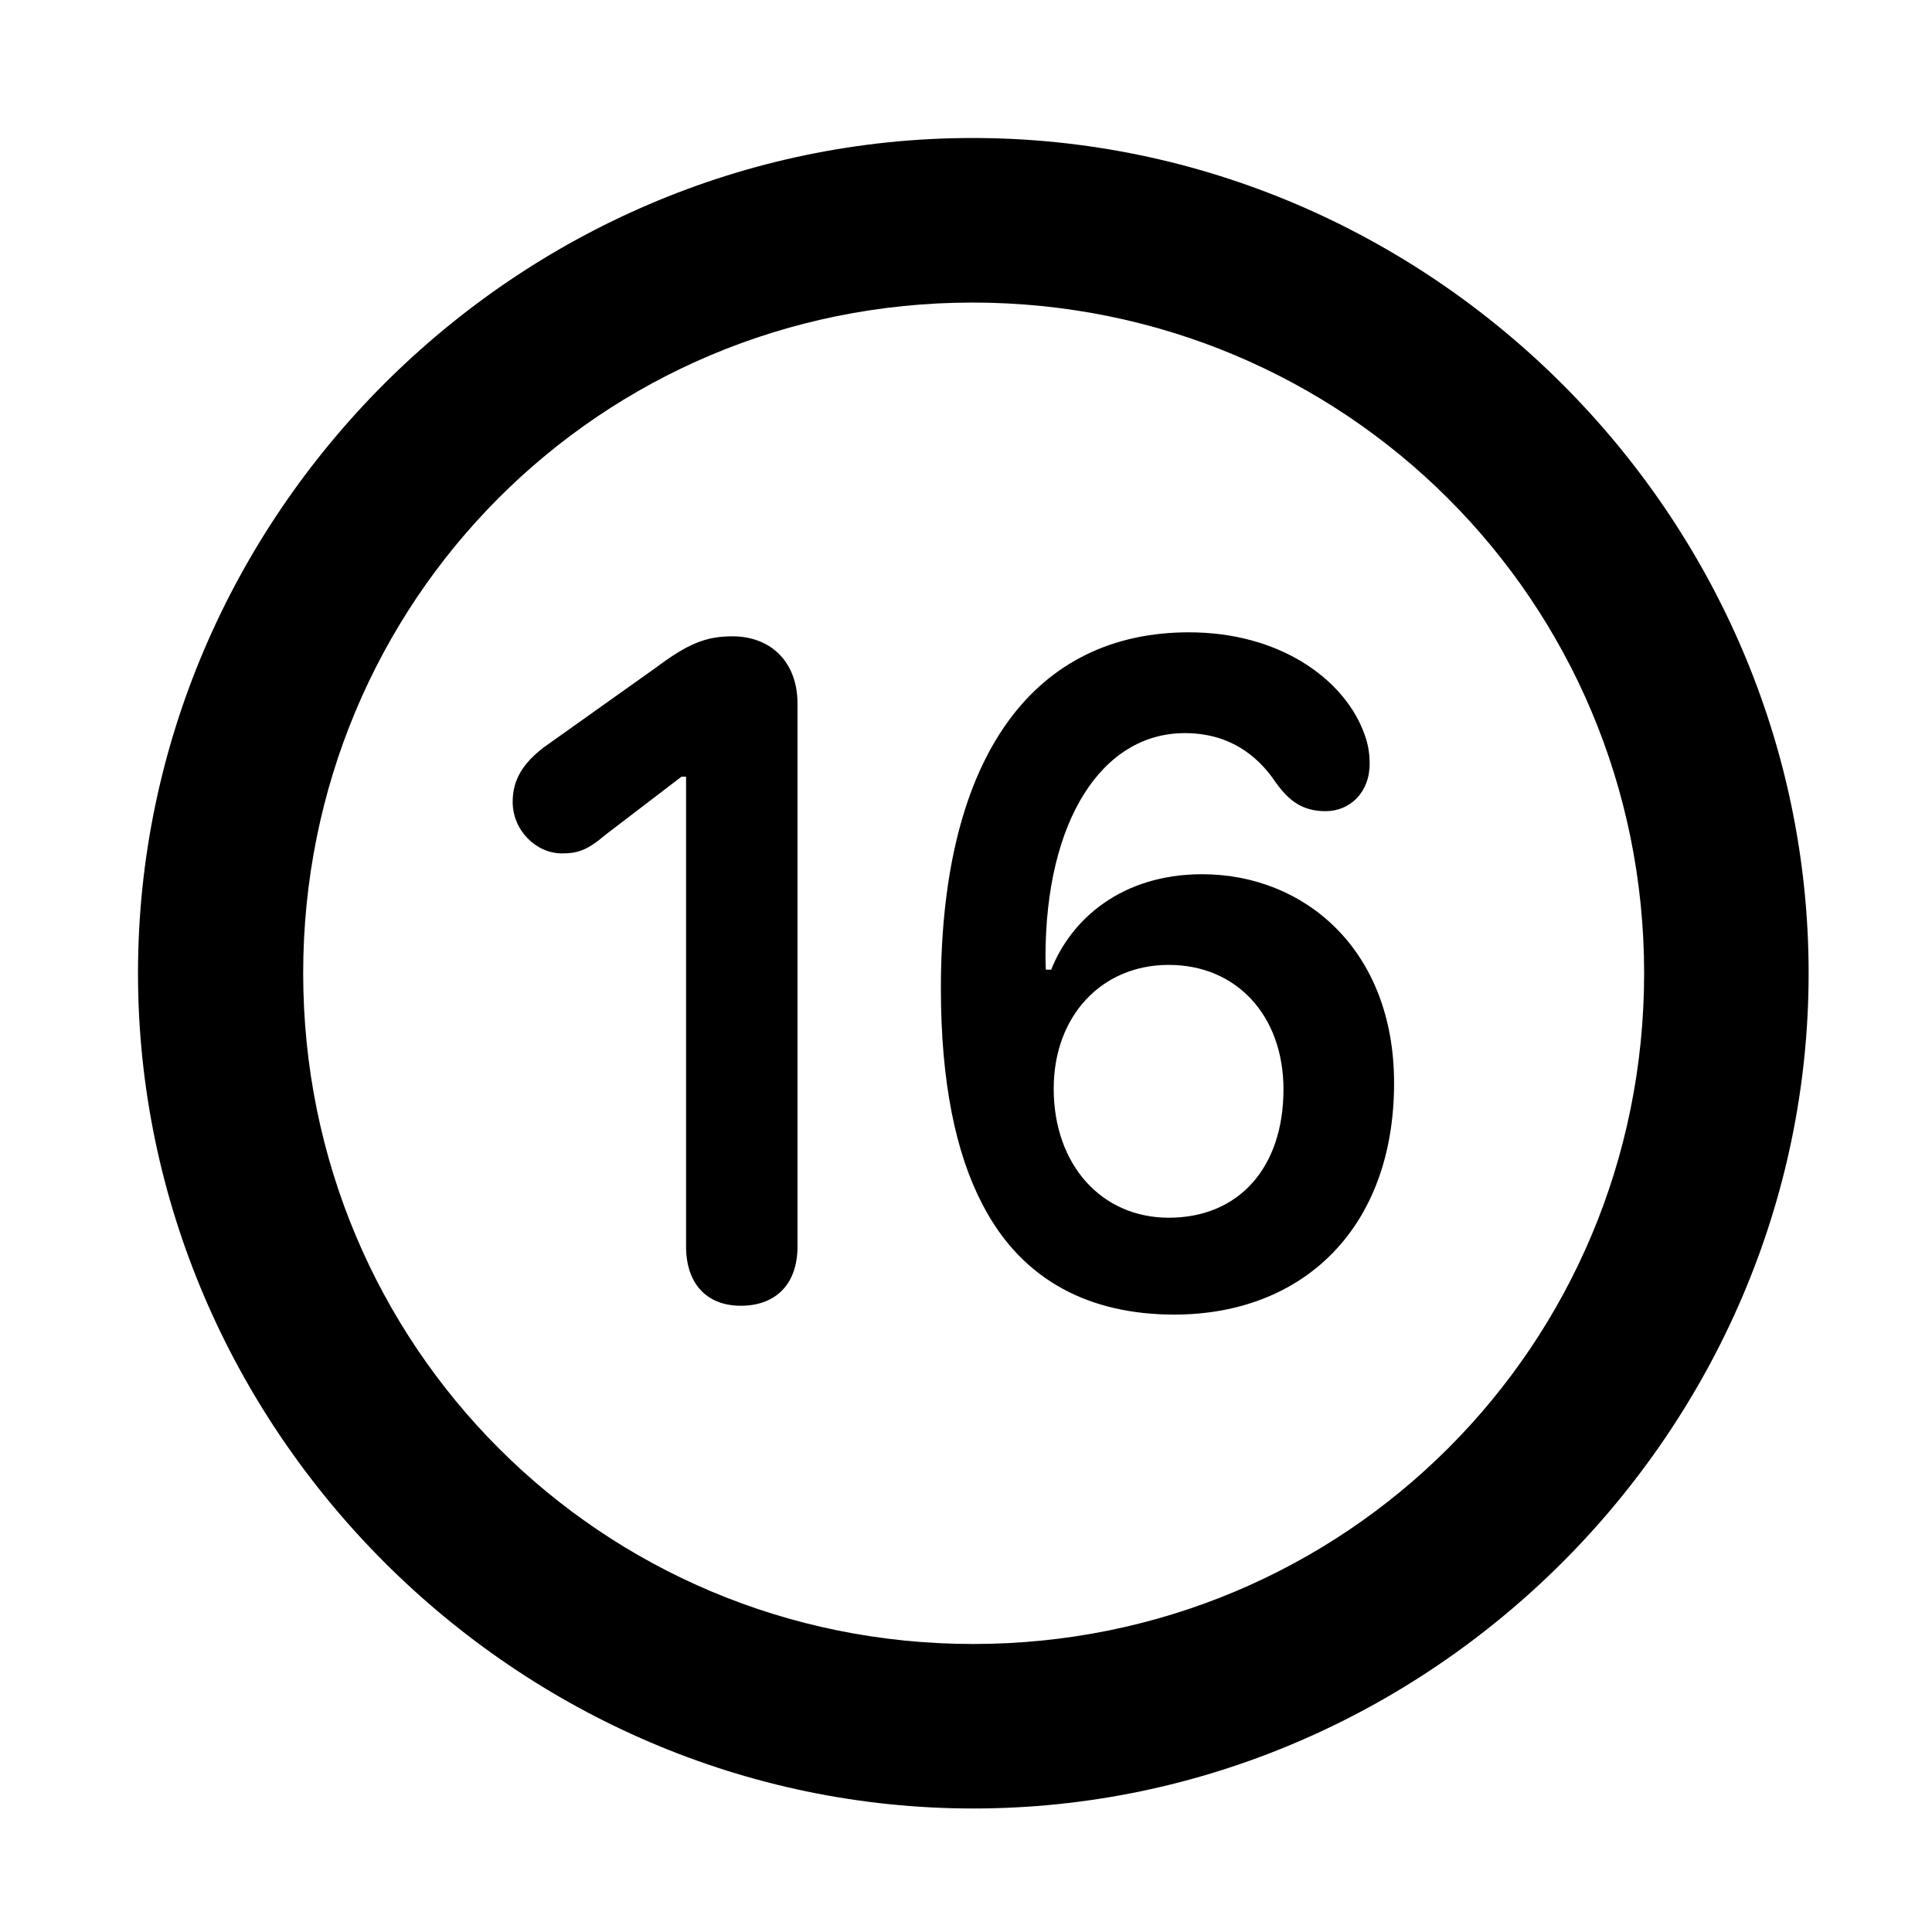<svg width="28" height="28" viewBox="0 0 28 28" fill="none" xmlns="http://www.w3.org/2000/svg">
<path d="M14.105 26.21C20.737 26.21 26.212 20.727 26.212 14.105C26.212 7.473 20.727 2 14.095 2C7.475 2 2 7.473 2 14.105C2 20.727 7.485 26.21 14.105 26.21ZM14.105 23.826C8.711 23.826 4.394 19.499 4.394 14.105C4.394 8.711 8.701 4.385 14.095 4.385C19.489 4.385 23.828 8.711 23.828 14.105C23.828 19.499 19.499 23.826 14.105 23.826Z" fill="black"/>
<path d="M10.736 18.924C11.25 18.924 11.558 18.604 11.558 18.065V10.194C11.558 9.613 11.191 9.222 10.612 9.222C10.218 9.222 9.954 9.341 9.51 9.673L7.87 10.839C7.588 11.061 7.43 11.291 7.43 11.621C7.43 12.038 7.773 12.368 8.142 12.368C8.37 12.368 8.506 12.327 8.777 12.097L9.877 11.256H9.943V18.065C9.943 18.604 10.242 18.924 10.736 18.924ZM17.018 19.052C18.884 19.052 20.204 17.8 20.204 15.697C20.204 13.753 18.894 12.67 17.424 12.67C16.254 12.67 15.523 13.324 15.235 14.053H15.157C15.155 13.999 15.152 13.953 15.152 13.87C15.152 11.887 15.974 10.625 17.171 10.625C17.794 10.625 18.214 10.928 18.49 11.341C18.685 11.613 18.881 11.756 19.212 11.756C19.564 11.756 19.85 11.485 19.85 11.071C19.85 10.893 19.82 10.744 19.749 10.573C19.444 9.824 18.532 9.164 17.23 9.164C15.036 9.164 13.636 10.886 13.636 14.326C13.636 15.68 13.85 16.708 14.234 17.446C14.815 18.58 15.82 19.052 17.018 19.052ZM16.939 17.648C15.959 17.648 15.271 16.875 15.271 15.778C15.271 14.731 15.959 13.984 16.939 13.984C17.922 13.984 18.601 14.721 18.601 15.788C18.601 16.923 17.953 17.648 16.939 17.648Z" fill="black"/>
</svg>
